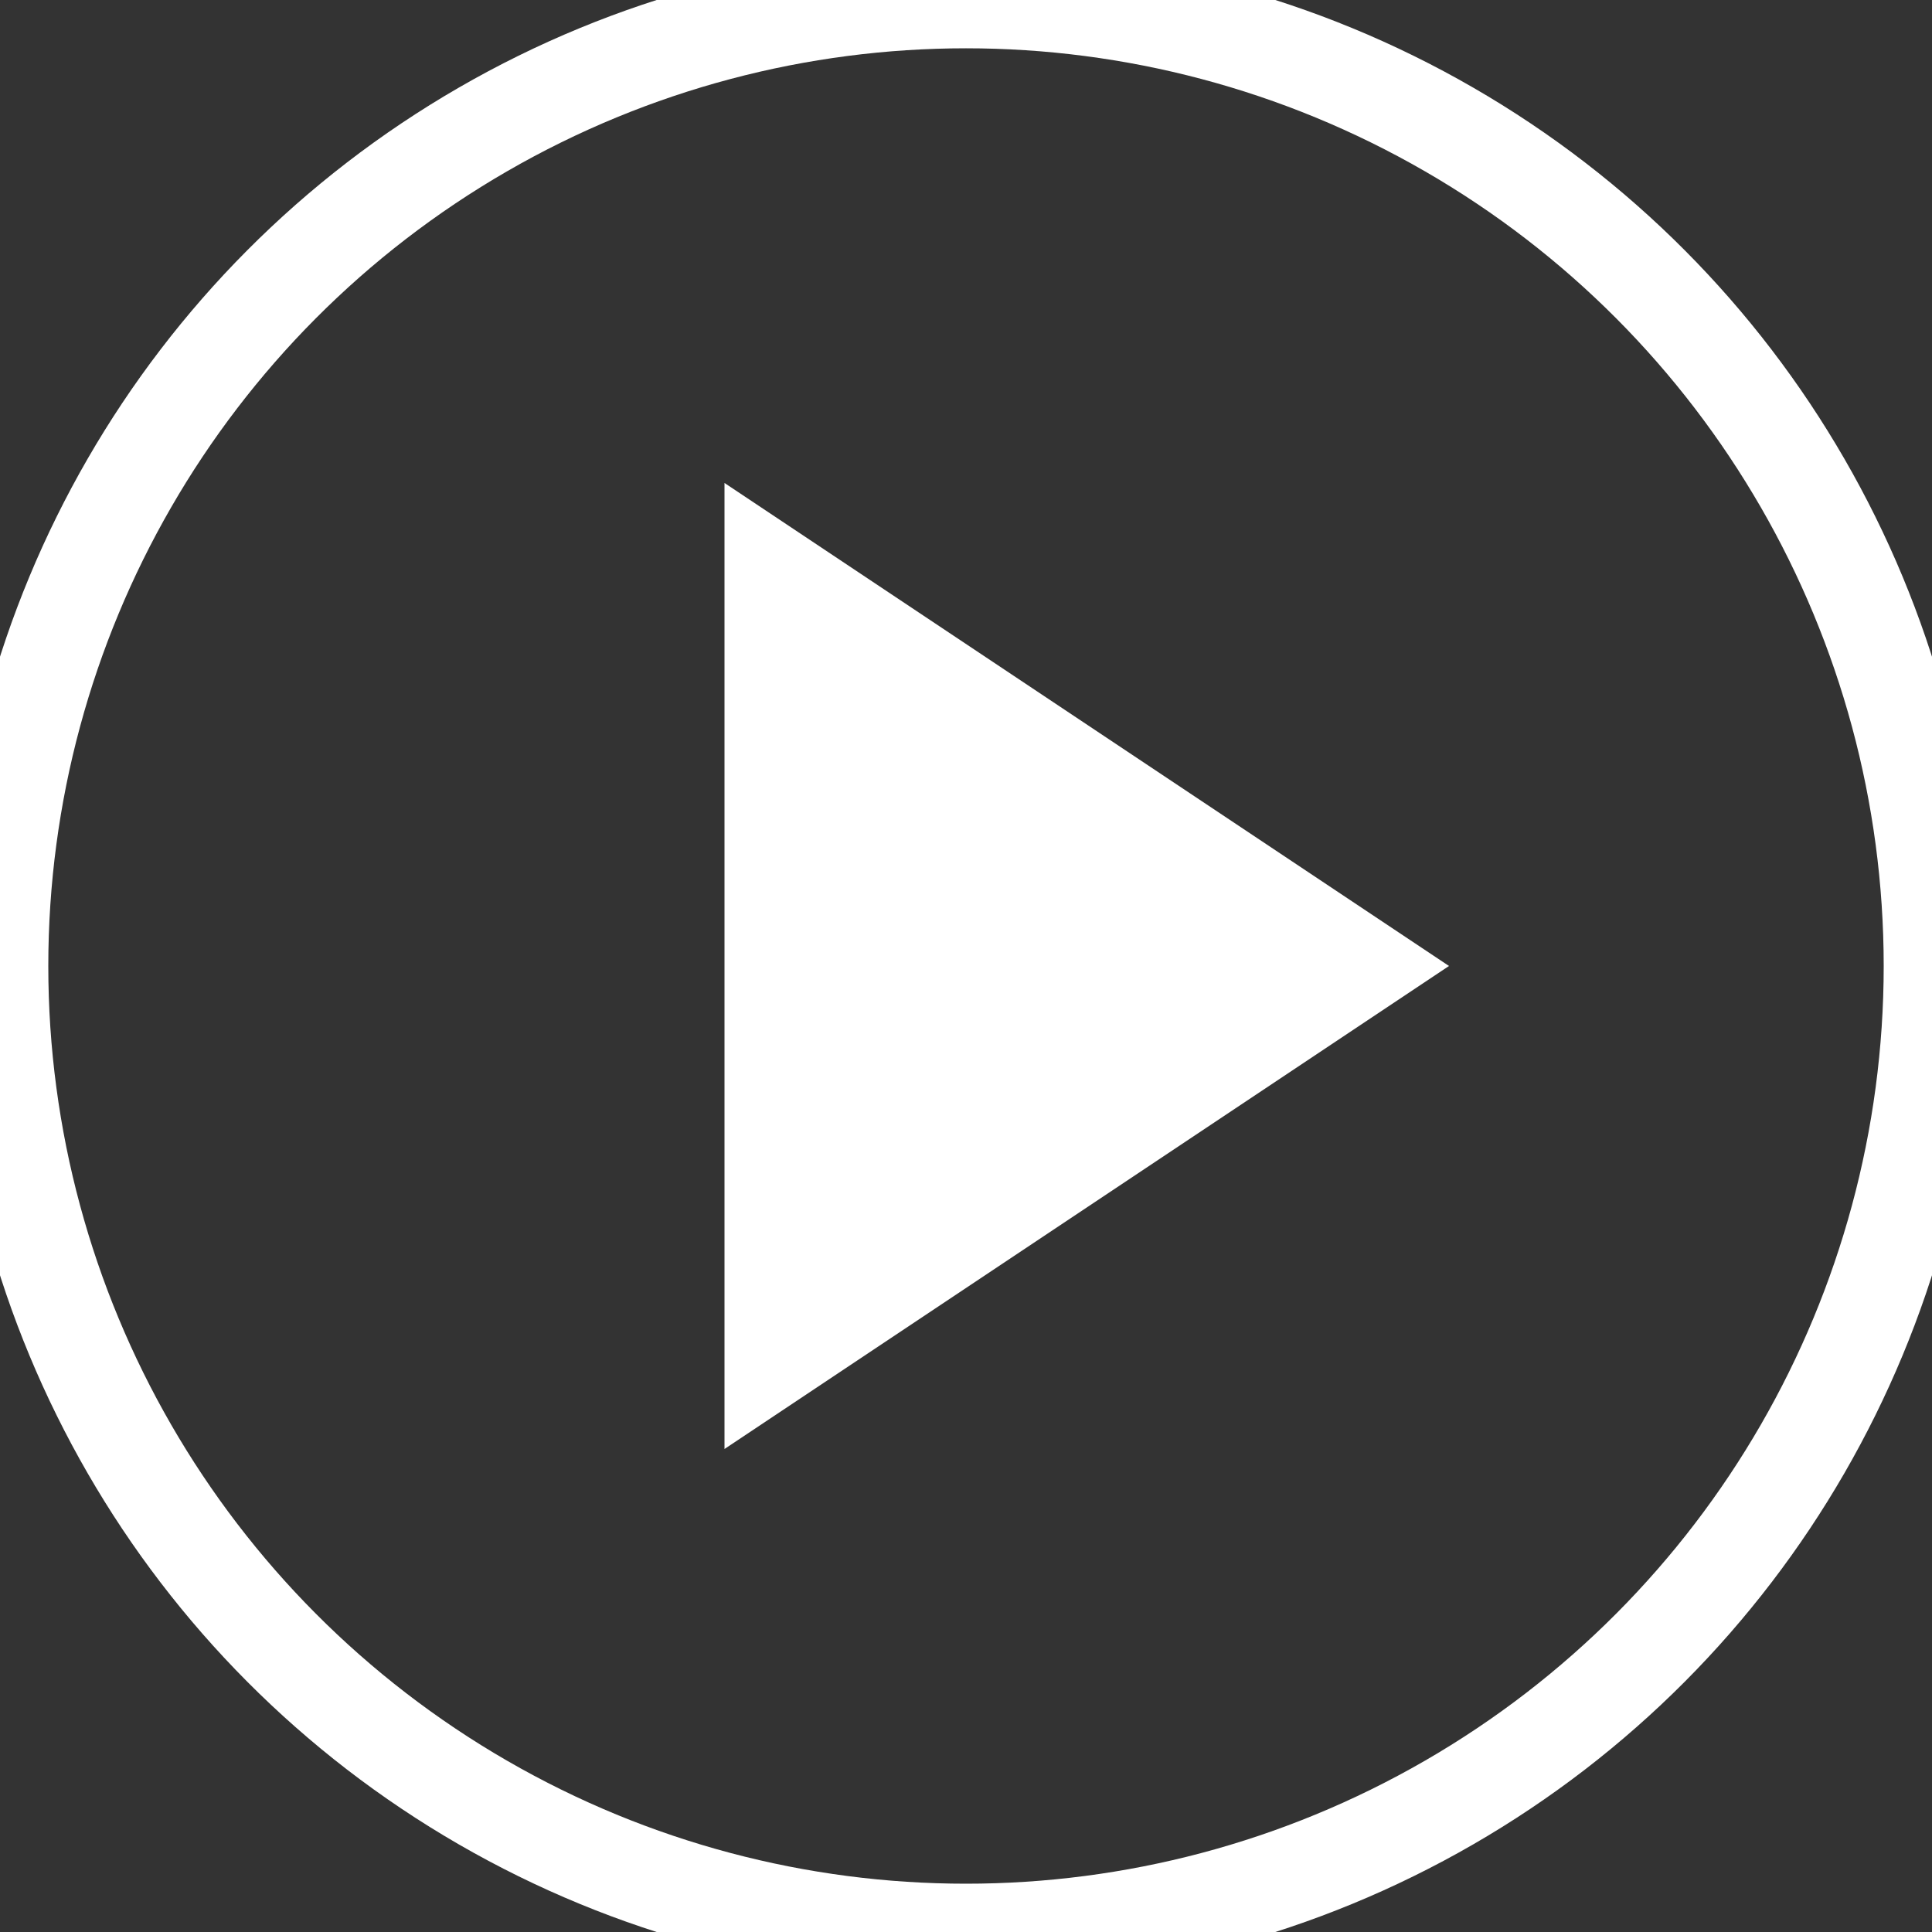 <?xml version="1.0" encoding="UTF-8" standalone="no"?>
<svg width="40px" height="40px" viewBox="0 0 40 40" version="1.1" xmlns="http://www.w3.org/2000/svg" xmlns:xlink="http://www.w3.org/1999/xlink" xmlns:sketch="http://www.bohemiancoding.com/sketch/ns">
    <rect x="0" y="0" width="40" height="40" fill="#333333" stroke="none"/>
    <!-- Generator: Sketch 3.3.2 (12043) - http://www.bohemiancoding.com/sketch -->
    <title>ico_play</title>
    <desc>Created with Sketch.</desc>
    <defs></defs>
    <g id="ui-kit" stroke="none" stroke-width="1" fill="none" fill-rule="evenodd" sketch:type="MSPage">
        <g id="ui_webkit" sketch:type="MSArtboardGroup" transform="translate(-864, -656)">
            <g id="ico_play" sketch:type="MSLayerGroup" transform="translate(864, 656)">
                <rect id="bounds" sketch:type="MSShapeGroup" x="0" y="0" width="40" height="40"></rect>
                <circle id="Oval-791" stroke="#FFFFFF" stroke-width="2" sketch:type="MSShapeGroup" cx="20" cy="20" r="20"></circle>
                <polygon id="Triangle-116" fill="#FFFFFF" sketch:type="MSShapeGroup" points="15 10 30 20 15 30 "></polygon>
            </g>
        </g>
    </g>
</svg>